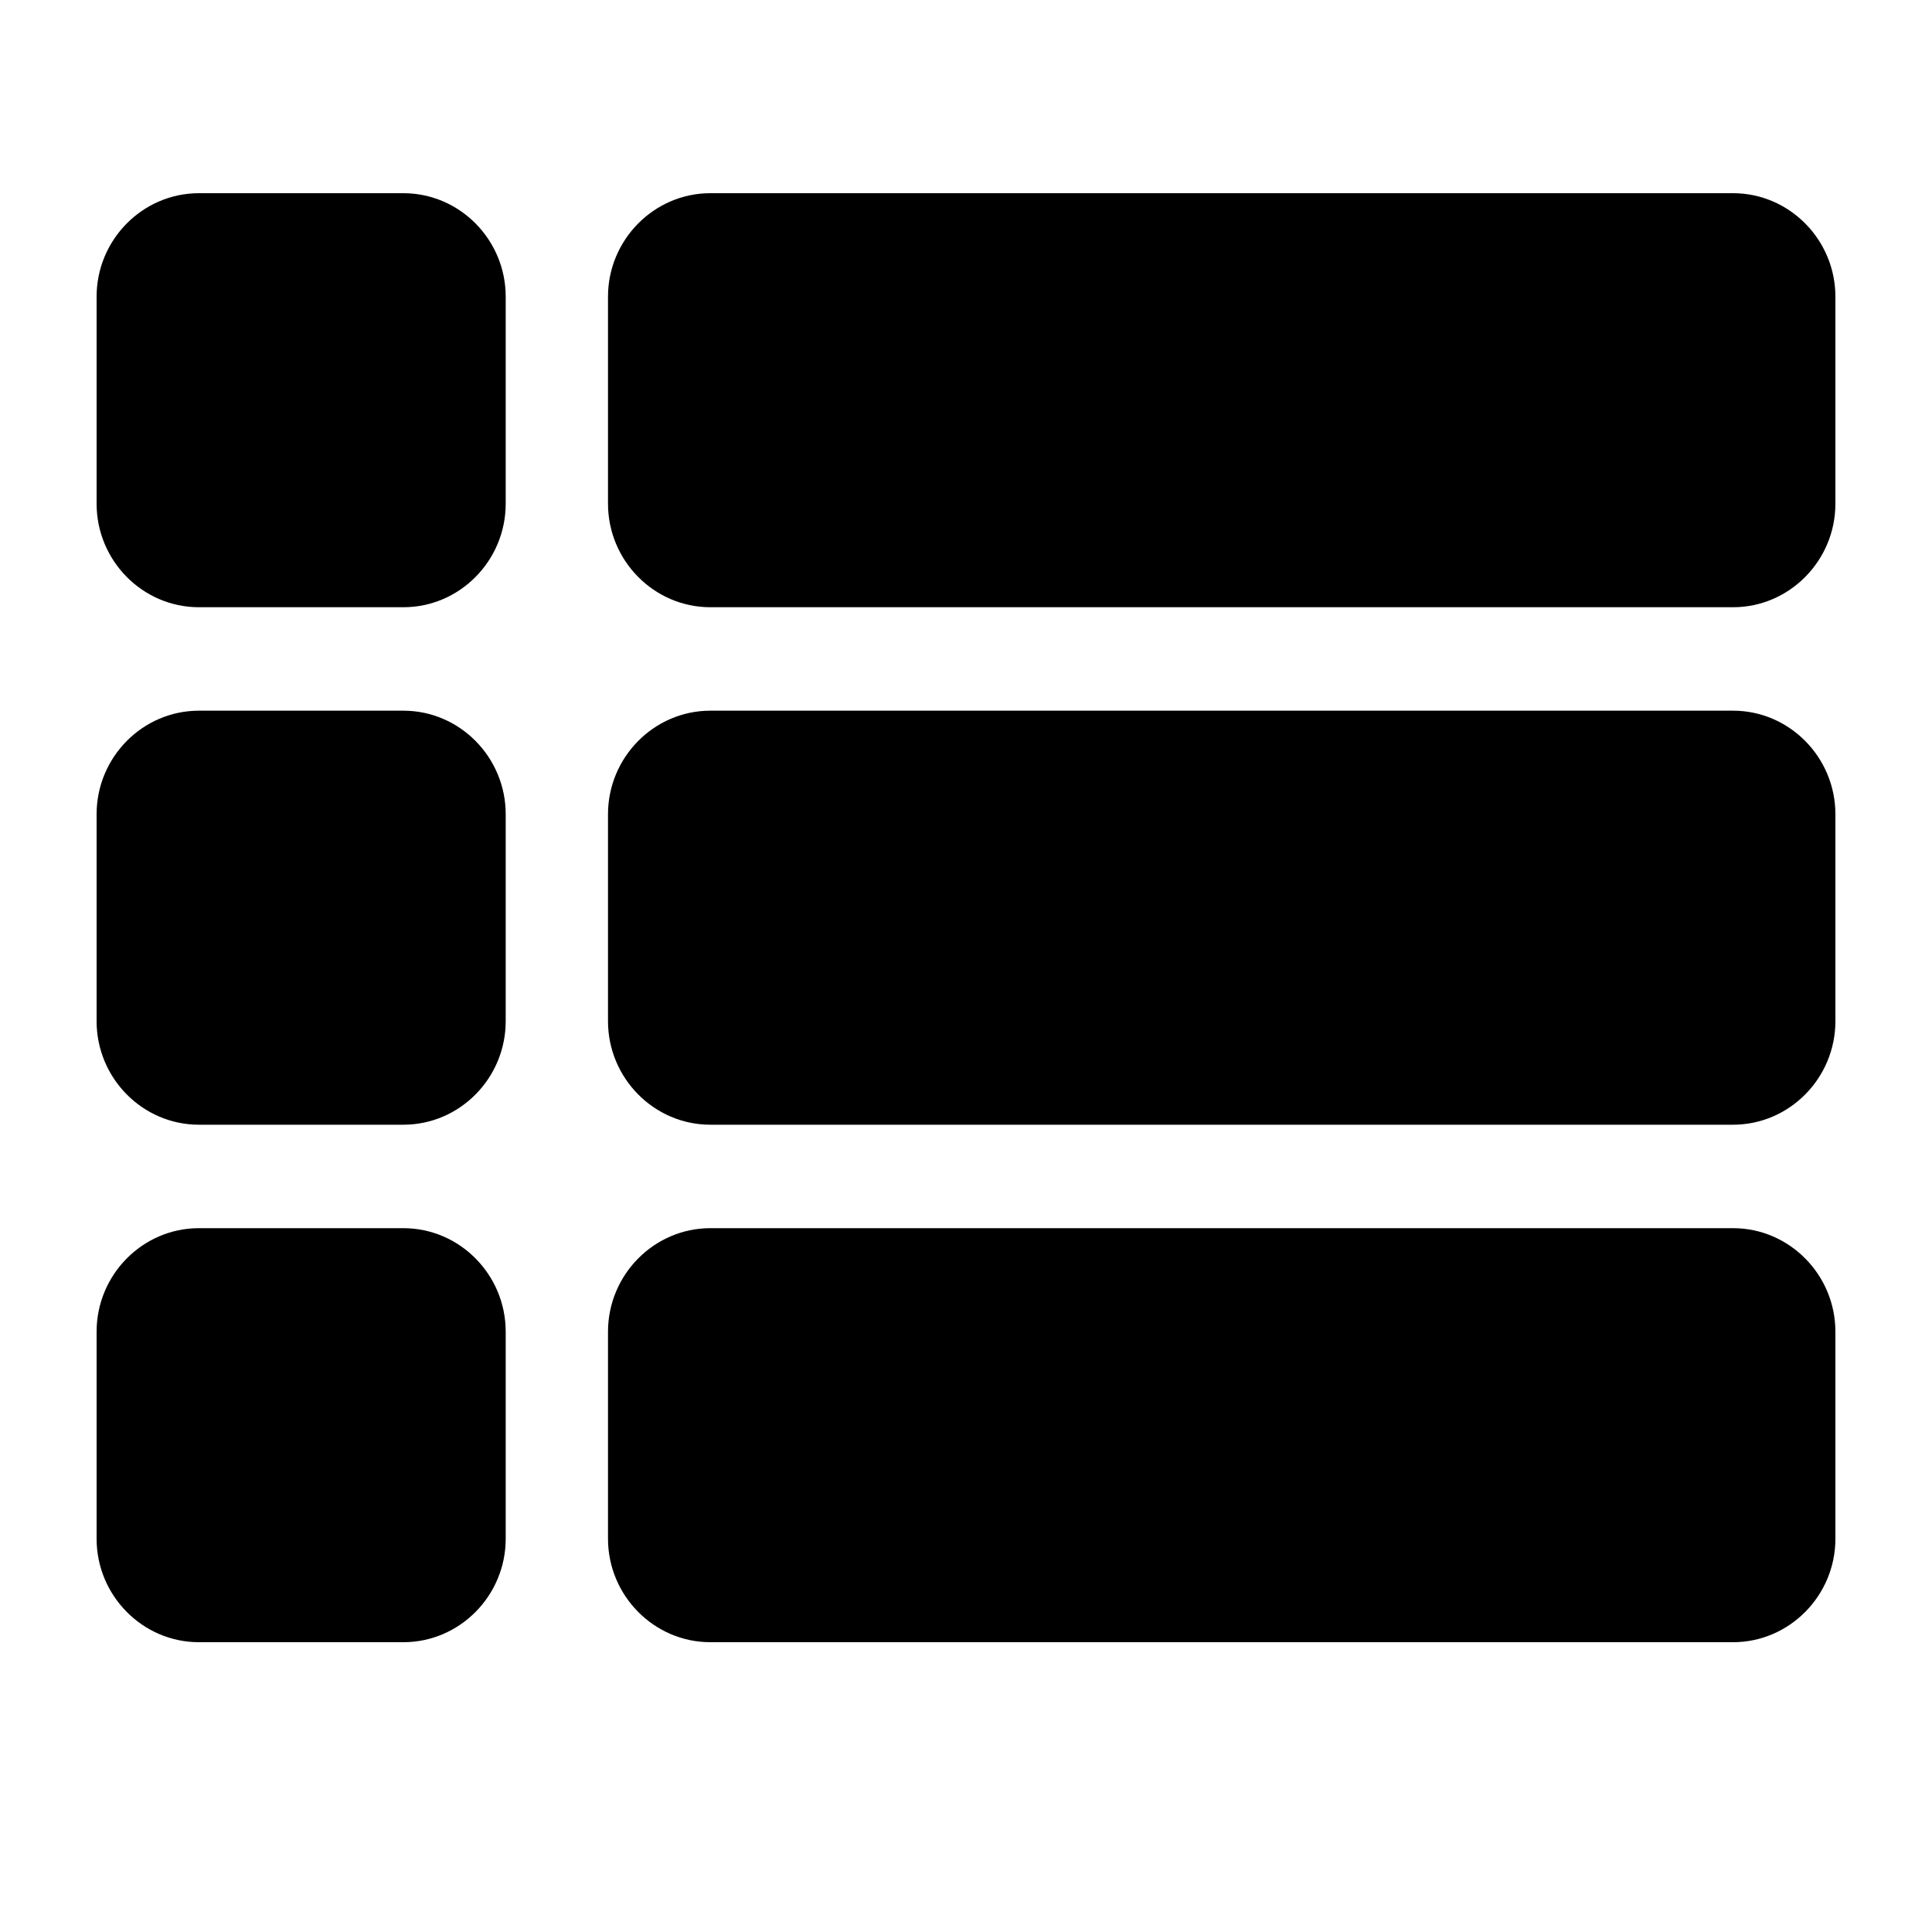 <svg xmlns="http://www.w3.org/2000/svg" fill="none" viewBox="0 0 20 20">
  <path
    fill="currentColor"
    d="M2.059 11.643H4.176C4.759 11.643 5.235 11.161 5.235 10.571V8.429C5.235 7.839 4.759 7.357 4.176 7.357H2.059C1.476 7.357 1 7.839 1 8.429V10.571C1 11.161 1.476 11.643 2.059 11.643ZM2.059 17H4.176C4.759 17 5.235 16.518 5.235 15.929V13.786C5.235 13.196 4.759 12.714 4.176 12.714H2.059C1.476 12.714 1 13.196 1 13.786V15.929C1 16.518 1.476 17 2.059 17ZM2.059 6.286H4.176C4.759 6.286 5.235 5.804 5.235 5.214V3.071C5.235 2.482 4.759 2 4.176 2H2.059C1.476 2 1 2.482 1 3.071V5.214C1 5.804 1.476 6.286 2.059 6.286ZM7.353 11.643H17.941C18.523 11.643 19 11.161 19 10.571V8.429C19 7.839 18.523 7.357 17.941 7.357H7.353C6.771 7.357 6.294 7.839 6.294 8.429V10.571C6.294 11.161 6.771 11.643 7.353 11.643ZM7.353 17H17.941C18.523 17 19 16.518 19 15.929V13.786C19 13.196 18.523 12.714 17.941 12.714H7.353C6.771 12.714 6.294 13.196 6.294 13.786V15.929C6.294 16.518 6.771 17 7.353 17ZM6.294 3.071V5.214C6.294 5.804 6.771 6.286 7.353 6.286H17.941C18.523 6.286 19 5.804 19 5.214V3.071C19 2.482 18.523 2 17.941 2H7.353C6.771 2 6.294 2.482 6.294 3.071Z"
  />
</svg>
